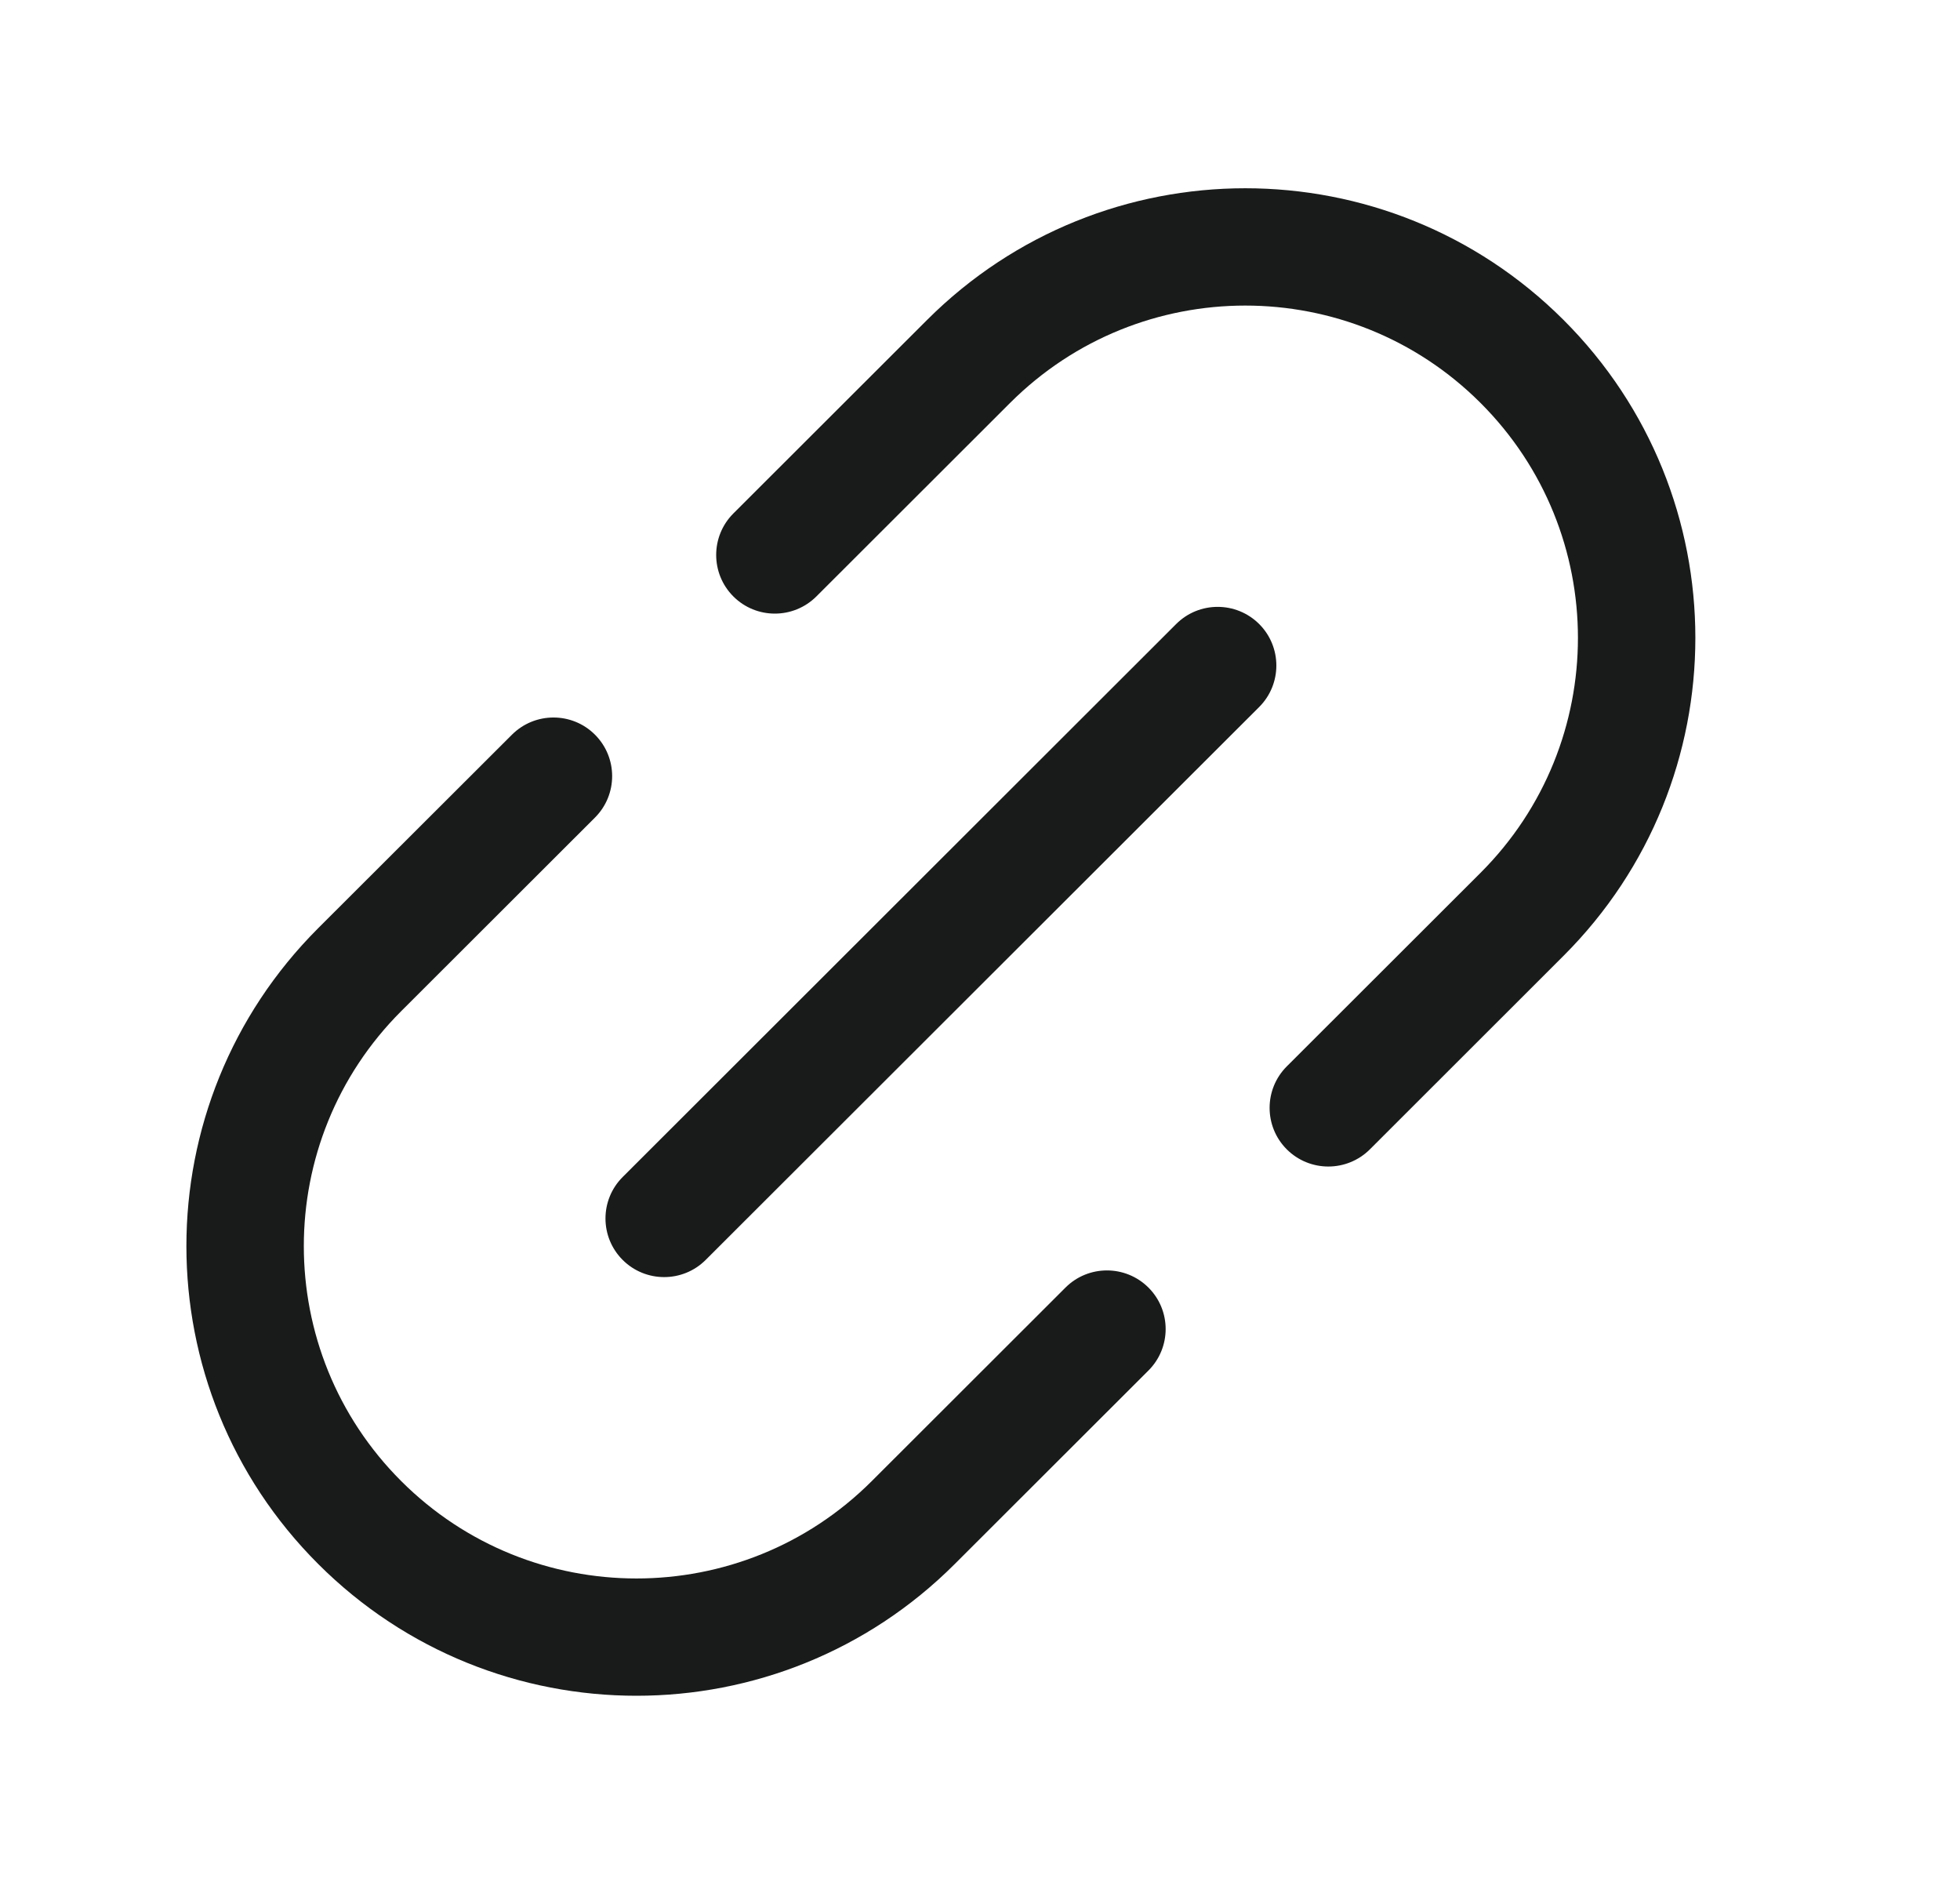 <svg width="25" height="24" viewBox="0 0 25 24" fill="none" xmlns="http://www.w3.org/2000/svg">
<path d="M6.53 9.369C6.823 9.077 7.297 9.077 7.589 9.369C7.881 9.661 7.881 10.134 7.589 10.426L5.118 12.894C3.461 14.549 3.461 17.233 5.118 18.888C6.775 20.543 9.462 20.543 11.119 18.888L13.59 16.42C13.882 16.128 14.356 16.128 14.649 16.42C14.941 16.712 14.941 17.185 14.649 17.477L12.178 19.945C9.936 22.185 6.301 22.185 4.059 19.945C1.817 17.706 1.817 14.076 4.059 11.836L6.53 9.369ZM11.825 4.08C14.067 1.841 17.701 1.841 19.943 4.08C22.185 6.319 22.185 9.95 19.943 12.189L17.473 14.657C17.18 14.949 16.706 14.949 16.413 14.657C16.121 14.365 16.121 13.891 16.413 13.599L18.884 11.131C20.541 9.476 20.541 6.793 18.884 5.138C17.227 3.483 14.541 3.483 12.884 5.138L10.413 7.606C10.12 7.898 9.646 7.898 9.354 7.606C9.062 7.314 9.062 6.84 9.354 6.548L11.825 4.08ZM15.002 7.958C15.294 7.666 15.768 7.666 16.061 7.958C16.353 8.25 16.353 8.724 16.061 9.016L9.001 16.067C8.709 16.359 8.234 16.359 7.942 16.067C7.65 15.775 7.65 15.302 7.942 15.01L15.002 7.958Z" fill="#191A1A"/>
</svg>
